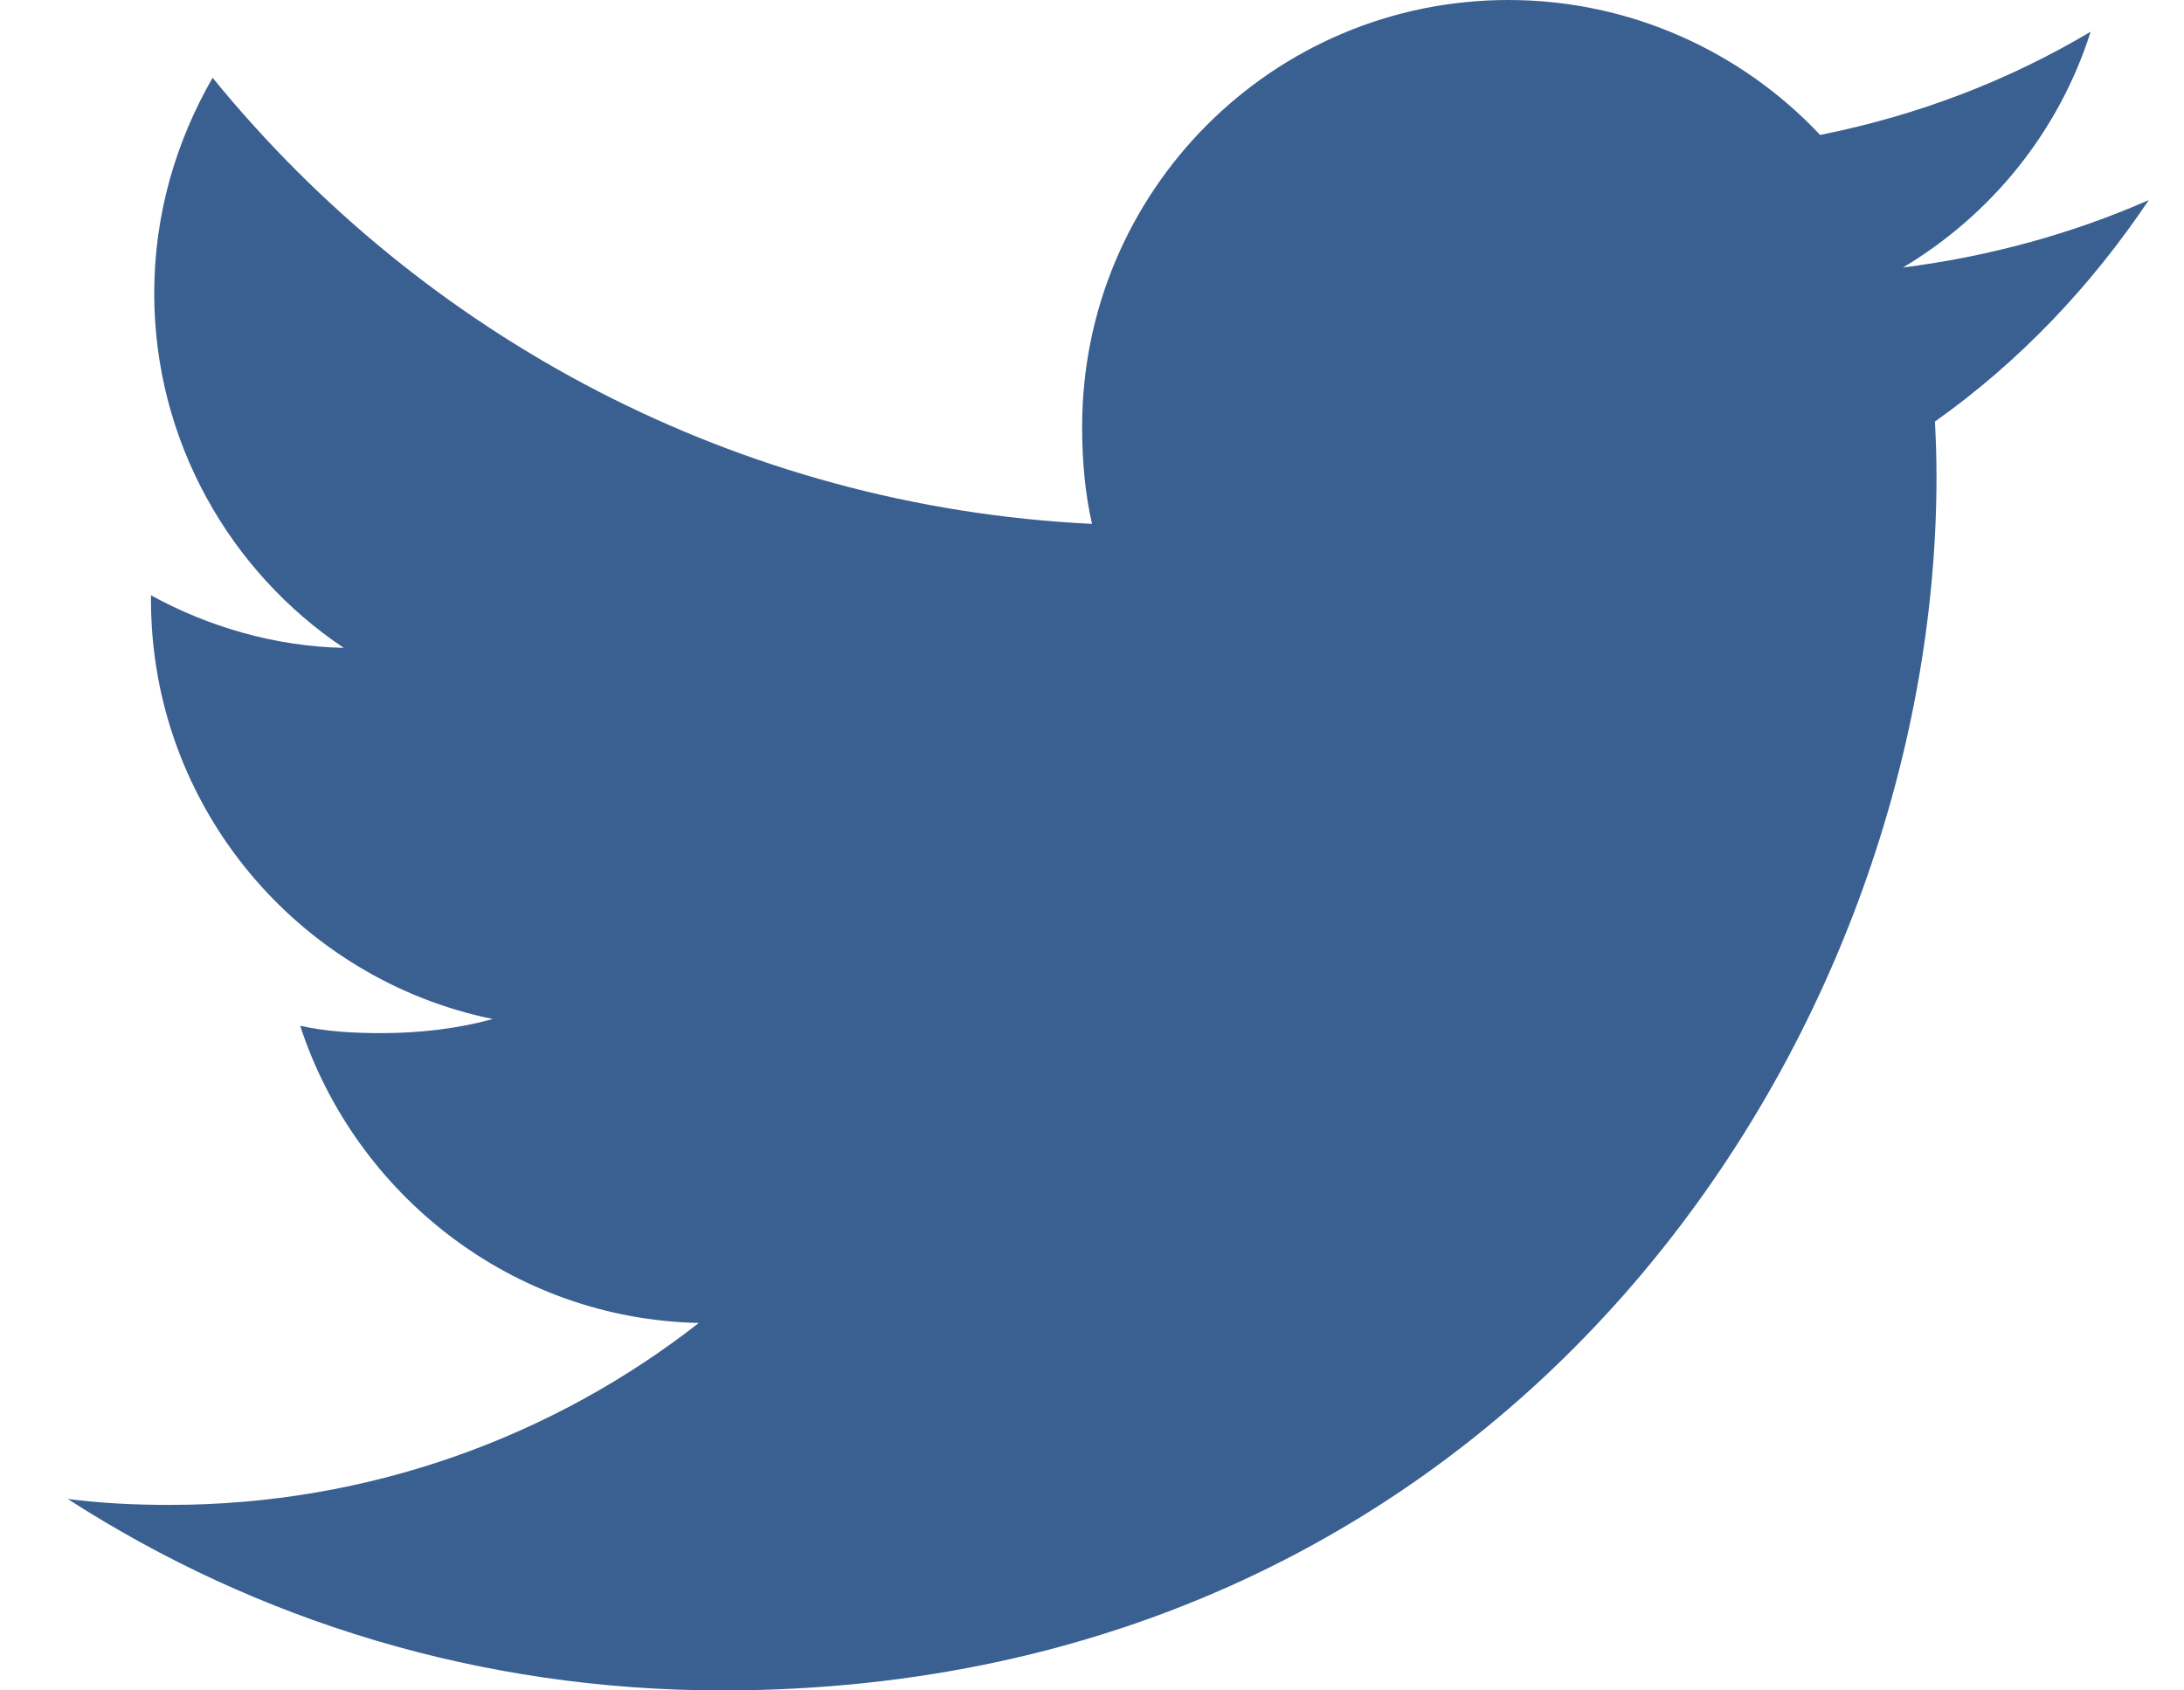 <svg width="31" height="24" viewBox="0 0 31 24" fill="none" xmlns="http://www.w3.org/2000/svg">
<path d="M30.5 2.841C29.402 3.323 28.231 3.642 27.011 3.798C28.266 3.048 29.224 1.87 29.675 0.45C28.504 1.148 27.212 1.641 25.835 1.916C24.724 0.733 23.14 0 21.412 0C18.059 0 15.36 2.721 15.36 6.057C15.36 6.537 15.4 6.999 15.5 7.438C10.466 7.193 6.011 4.78 3.018 1.104C2.496 2.01 2.189 3.048 2.189 4.165C2.189 6.262 3.269 8.121 4.879 9.198C3.906 9.179 2.952 8.897 2.143 8.452C2.143 8.47 2.143 8.494 2.143 8.518C2.143 11.461 4.242 13.905 6.995 14.468C6.502 14.603 5.965 14.668 5.407 14.668C5.02 14.668 4.628 14.646 4.261 14.564C5.045 16.962 7.272 18.726 9.919 18.783C7.859 20.395 5.243 21.366 2.411 21.366C1.914 21.366 1.438 21.343 0.962 21.282C3.644 23.012 6.823 24 10.252 24C21.395 24 27.487 14.769 27.487 6.768C27.487 6.5 27.478 6.242 27.465 5.985C28.667 5.132 29.677 4.067 30.5 2.841Z" fill="#3A6091"/>
</svg>
